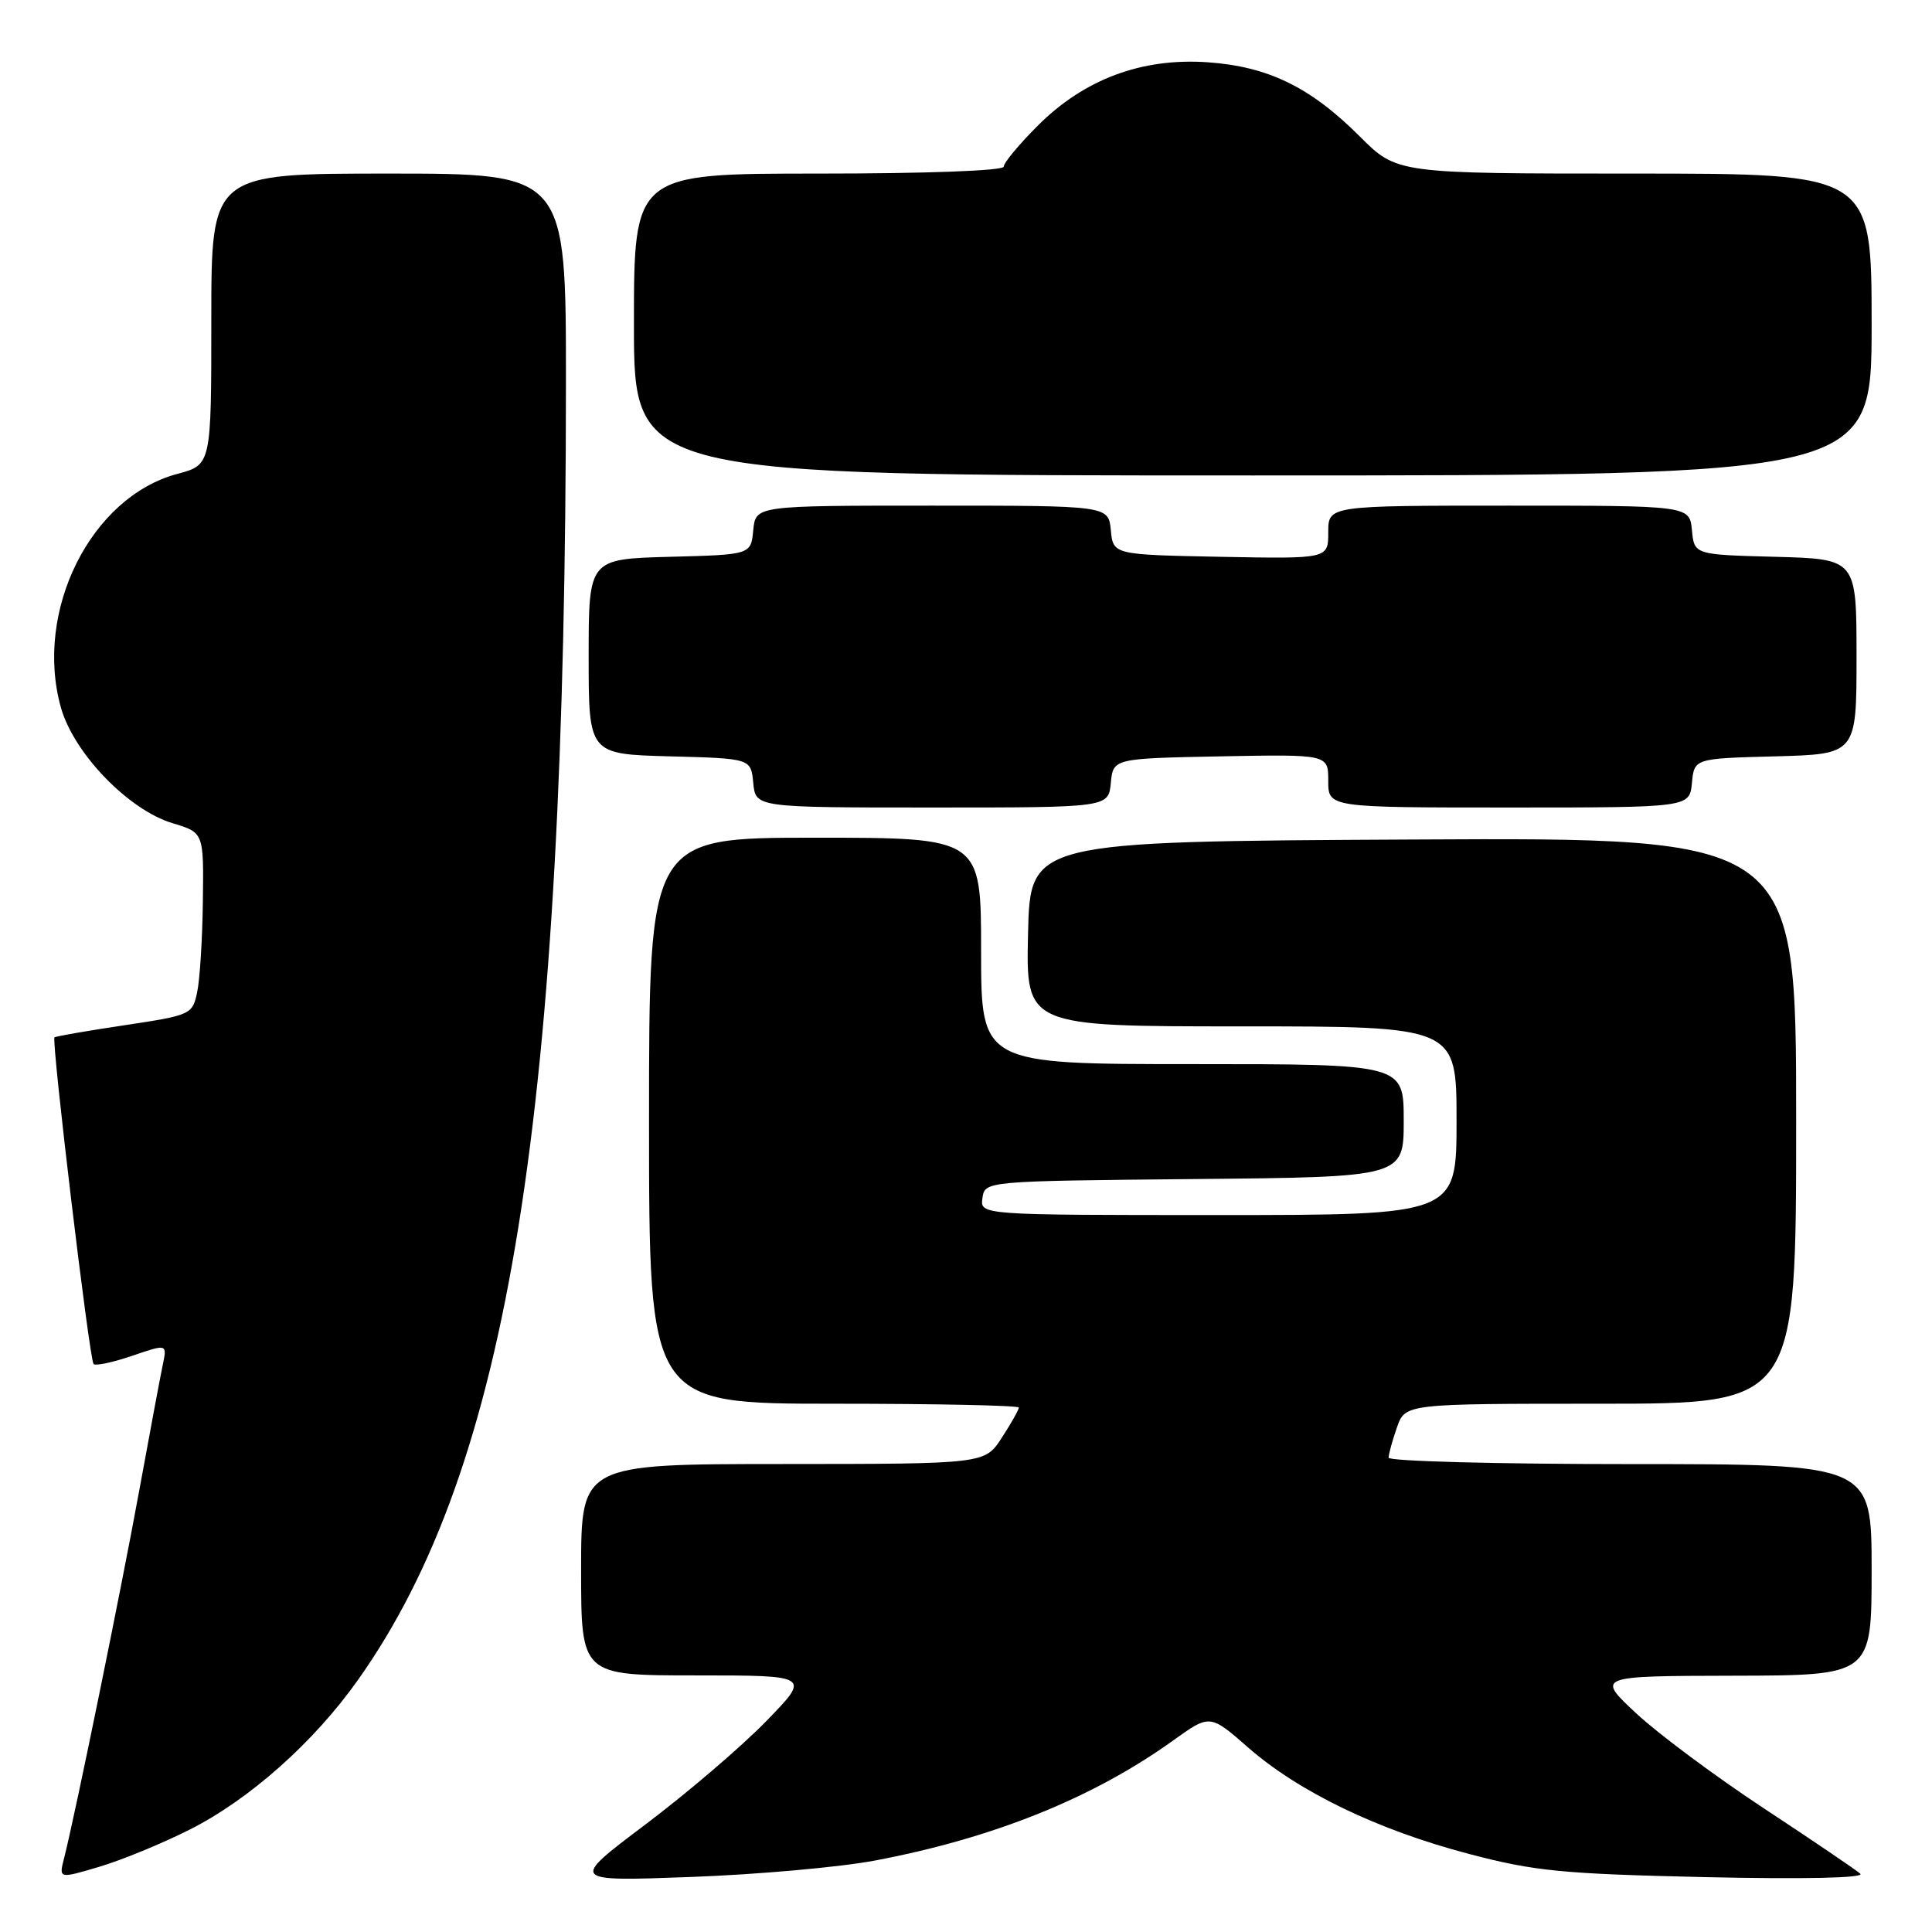 <?xml version="1.0" encoding="UTF-8" standalone="no"?>
<!DOCTYPE svg PUBLIC "-//W3C//DTD SVG 1.1//EN" "http://www.w3.org/Graphics/SVG/1.1/DTD/svg11.dtd" >
<svg xmlns="http://www.w3.org/2000/svg" xmlns:xlink="http://www.w3.org/1999/xlink" version="1.1" viewBox="0 0 256 256">
 <g >
 <path fill="currentColor"
d=" M 25.10 242.45 C 33.05 238.45 41.58 230.87 47.44 222.59 C 67.47 194.35 74.96 147.66 74.99 50.75 C 75.00 23.00 75.00 23.00 51.50 23.00 C 28.00 23.00 28.00 23.00 28.00 42.29 C 28.00 61.59 28.00 61.59 23.51 62.79 C 12.02 65.86 4.49 80.97 8.07 93.75 C 9.77 99.81 17.03 107.33 22.87 109.08 C 27.00 110.32 27.00 110.32 26.88 119.41 C 26.82 124.41 26.48 129.85 26.12 131.50 C 25.50 134.43 25.27 134.53 16.49 135.85 C 11.55 136.59 7.37 137.31 7.22 137.46 C 6.79 137.87 11.85 180.19 12.40 180.74 C 12.67 181.01 14.97 180.52 17.52 179.65 C 22.14 178.07 22.14 178.07 21.58 180.79 C 21.26 182.28 19.87 189.75 18.47 197.39 C 16.06 210.60 9.97 240.41 8.49 246.23 C 7.79 248.95 7.79 248.95 13.15 247.36 C 16.09 246.49 21.47 244.28 25.10 242.45 Z  M 116.00 246.52 C 131.65 243.55 144.81 238.25 155.41 230.65 C 160.32 227.12 160.32 227.12 165.38 231.55 C 172.11 237.44 182.56 242.48 194.63 245.65 C 203.36 247.95 206.99 248.30 226.00 248.73 C 239.10 249.02 247.11 248.84 246.50 248.28 C 245.95 247.78 240.24 243.91 233.82 239.68 C 227.39 235.45 219.74 229.76 216.82 227.04 C 211.50 222.08 211.50 222.08 229.75 222.04 C 248.00 222.00 248.00 222.00 248.00 208.00 C 248.00 194.00 248.00 194.00 216.00 194.00 C 198.40 194.00 184.00 193.62 184.00 193.15 C 184.00 192.68 184.49 190.88 185.10 189.15 C 186.20 186.00 186.20 186.00 212.10 186.00 C 238.00 186.00 238.00 186.00 238.00 148.49 C 238.00 110.98 238.00 110.98 187.25 111.24 C 136.50 111.50 136.50 111.50 136.22 123.75 C 135.94 136.00 135.94 136.00 164.47 136.00 C 193.00 136.00 193.00 136.00 193.00 148.50 C 193.00 161.00 193.00 161.00 161.43 161.00 C 129.86 161.00 129.86 161.00 130.18 158.75 C 130.50 156.50 130.50 156.50 158.25 156.23 C 186.00 155.97 186.00 155.97 186.00 148.48 C 186.00 141.00 186.00 141.00 158.00 141.00 C 130.00 141.00 130.00 141.00 130.00 126.00 C 130.00 111.00 130.00 111.00 108.00 111.00 C 86.00 111.00 86.00 111.00 86.00 148.50 C 86.00 186.00 86.00 186.00 110.50 186.00 C 123.97 186.00 135.00 186.23 135.00 186.51 C 135.00 186.80 133.99 188.59 132.75 190.50 C 130.50 193.98 130.50 193.98 103.75 193.99 C 77.00 194.00 77.00 194.00 77.00 208.00 C 77.00 222.00 77.00 222.00 92.22 222.00 C 107.44 222.00 107.44 222.00 101.47 228.12 C 98.19 231.49 91.00 237.63 85.50 241.77 C 75.50 249.30 75.50 249.30 91.50 248.71 C 100.30 248.39 111.33 247.41 116.00 246.52 Z  M 147.19 103.75 C 147.50 100.50 147.50 100.50 161.75 100.22 C 176.00 99.95 176.00 99.95 176.00 103.47 C 176.00 107.00 176.00 107.00 199.94 107.00 C 223.87 107.00 223.87 107.00 224.19 103.75 C 224.50 100.50 224.50 100.50 235.25 100.22 C 246.00 99.93 246.00 99.93 246.00 87.00 C 246.00 74.07 246.00 74.07 235.25 73.78 C 224.50 73.50 224.50 73.50 224.19 70.25 C 223.87 67.00 223.87 67.00 199.94 67.00 C 176.00 67.00 176.00 67.00 176.00 70.53 C 176.00 74.05 176.00 74.05 161.75 73.78 C 147.50 73.50 147.50 73.50 147.19 70.25 C 146.87 67.00 146.87 67.00 123.50 67.00 C 100.13 67.00 100.13 67.00 99.81 70.25 C 99.50 73.50 99.50 73.50 88.75 73.78 C 78.00 74.07 78.00 74.07 78.00 87.00 C 78.00 99.93 78.00 99.93 88.75 100.22 C 99.50 100.50 99.50 100.50 99.81 103.75 C 100.13 107.00 100.13 107.00 123.50 107.00 C 146.87 107.00 146.87 107.00 147.19 103.75 Z  M 248.00 43.00 C 248.00 23.00 248.00 23.00 216.55 23.00 C 185.10 23.00 185.10 23.00 180.19 18.09 C 173.63 11.53 168.03 8.81 160.00 8.25 C 151.28 7.65 143.67 10.49 137.51 16.65 C 135.03 19.13 133.00 21.57 133.00 22.08 C 133.00 22.62 122.77 23.00 108.50 23.00 C 84.00 23.00 84.00 23.00 84.00 43.00 C 84.00 63.00 84.00 63.00 166.00 63.00 C 248.00 63.00 248.00 63.00 248.00 43.00 Z "/>
</g>
</svg>